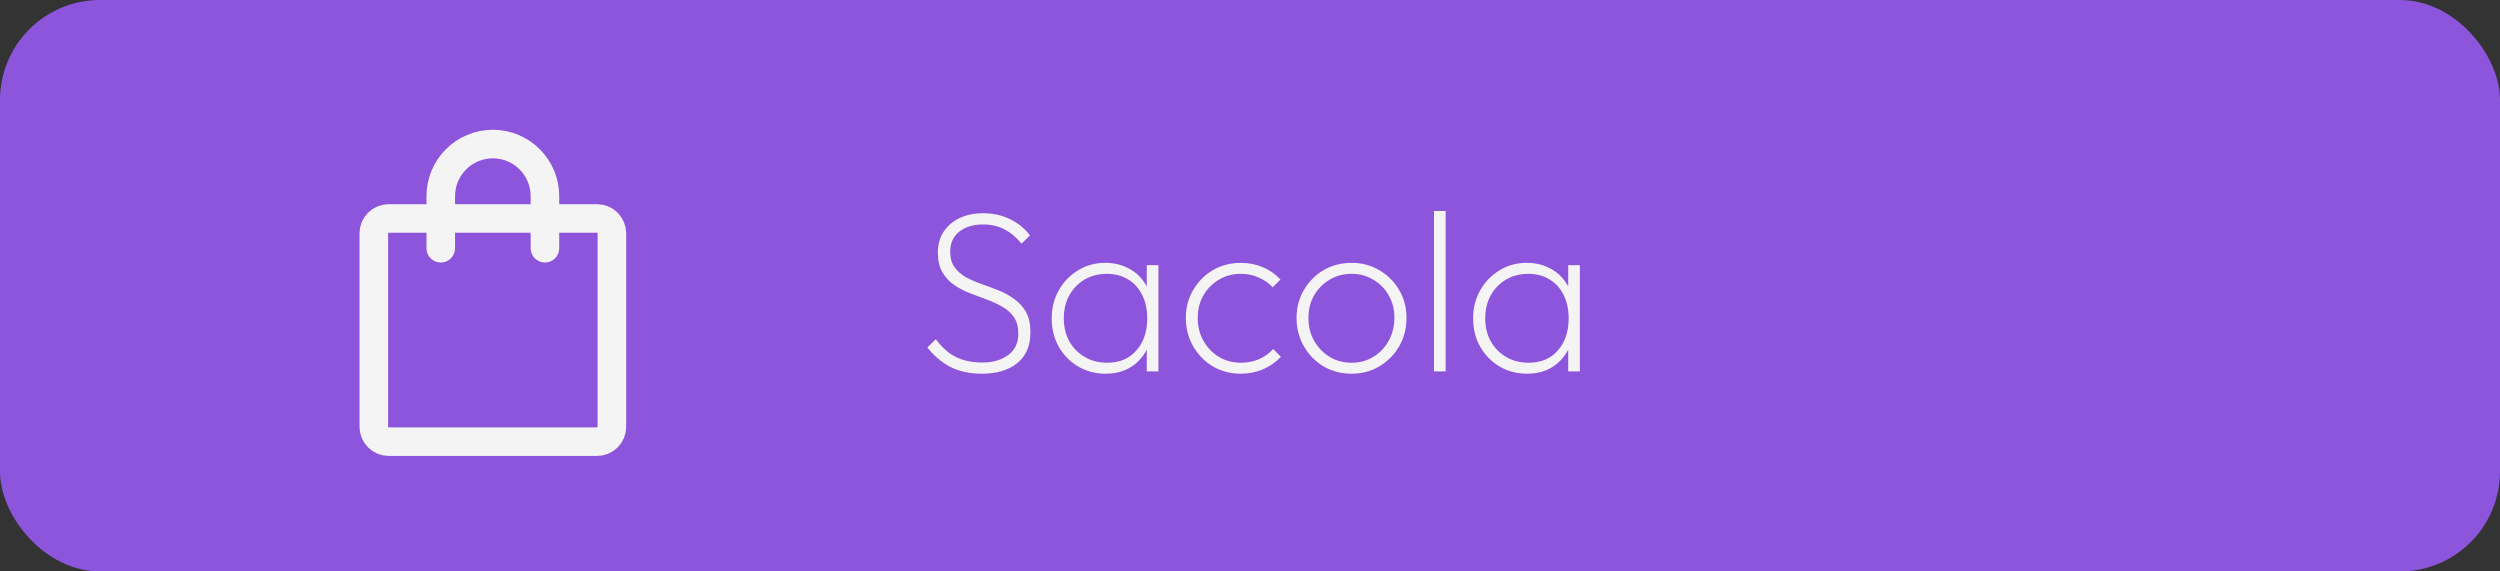 <svg width="175" height="40" viewBox="0 0 175 40" fill="none" xmlns="http://www.w3.org/2000/svg">
<rect x="0" y="0" width="175" height="40" fill="#333333" stroke="none"/>
<rect width="175" height="40" rx="7" fill="#8D54DC"/>
<path d="M68.723 26.16C67.87 26.16 67.134 26 66.515 25.68C65.896 25.349 65.363 24.896 64.915 24.32L65.507 23.744C65.923 24.309 66.392 24.725 66.915 24.992C67.448 25.248 68.062 25.376 68.755 25.376C69.502 25.376 70.11 25.2 70.579 24.848C71.048 24.496 71.283 24.005 71.283 23.376C71.283 22.896 71.182 22.507 70.979 22.208C70.776 21.909 70.504 21.664 70.163 21.472C69.832 21.28 69.464 21.109 69.059 20.96C68.664 20.811 68.264 20.661 67.859 20.512C67.464 20.352 67.102 20.16 66.771 19.936C66.44 19.701 66.168 19.403 65.955 19.04C65.752 18.677 65.651 18.219 65.651 17.664C65.651 17.109 65.784 16.629 66.051 16.224C66.328 15.808 66.702 15.488 67.171 15.264C67.651 15.04 68.2 14.928 68.819 14.928C69.523 14.928 70.152 15.067 70.707 15.344C71.262 15.611 71.726 15.989 72.099 16.48L71.507 17.056C71.155 16.619 70.76 16.288 70.323 16.064C69.896 15.829 69.39 15.712 68.803 15.712C68.12 15.712 67.566 15.883 67.139 16.224C66.723 16.555 66.515 17.019 66.515 17.616C66.515 18.064 66.616 18.427 66.819 18.704C67.022 18.981 67.288 19.216 67.619 19.408C67.96 19.589 68.328 19.749 68.723 19.888C69.128 20.027 69.528 20.176 69.923 20.336C70.318 20.496 70.68 20.699 71.011 20.944C71.352 21.179 71.624 21.483 71.827 21.856C72.03 22.229 72.131 22.704 72.131 23.28C72.131 24.208 71.822 24.923 71.203 25.424C70.595 25.915 69.768 26.16 68.723 26.16ZM77.394 26.16C76.68 26.16 76.034 25.989 75.458 25.648C74.893 25.307 74.445 24.848 74.114 24.272C73.784 23.685 73.618 23.024 73.618 22.288C73.618 21.563 73.784 20.907 74.114 20.32C74.445 19.733 74.893 19.269 75.458 18.928C76.024 18.576 76.658 18.4 77.362 18.4C77.938 18.4 78.45 18.512 78.898 18.736C79.357 18.949 79.73 19.253 80.018 19.648C80.317 20.043 80.509 20.512 80.594 21.056V23.488C80.498 24.032 80.301 24.507 80.002 24.912C79.714 25.307 79.346 25.616 78.898 25.84C78.461 26.053 77.96 26.16 77.394 26.16ZM77.506 25.392C78.36 25.392 79.037 25.109 79.538 24.544C80.05 23.968 80.306 23.216 80.306 22.288C80.306 21.659 80.189 21.115 79.954 20.656C79.73 20.187 79.405 19.824 78.978 19.568C78.552 19.301 78.056 19.168 77.49 19.168C76.904 19.168 76.381 19.301 75.922 19.568C75.474 19.835 75.117 20.203 74.85 20.672C74.594 21.141 74.466 21.675 74.466 22.272C74.466 22.88 74.594 23.419 74.85 23.888C75.117 24.357 75.48 24.725 75.938 24.992C76.397 25.259 76.92 25.392 77.506 25.392ZM80.274 26V24L80.45 22.176L80.274 20.368V18.56H81.09V26H80.274ZM86.865 26.16C86.14 26.16 85.484 25.989 84.897 25.648C84.321 25.296 83.862 24.827 83.521 24.24C83.18 23.643 83.009 22.981 83.009 22.256C83.009 21.531 83.18 20.88 83.521 20.304C83.862 19.717 84.321 19.253 84.897 18.912C85.484 18.571 86.14 18.4 86.865 18.4C87.409 18.4 87.921 18.501 88.401 18.704C88.881 18.907 89.292 19.195 89.633 19.568L89.089 20.112C88.812 19.813 88.481 19.584 88.097 19.424C87.724 19.253 87.313 19.168 86.865 19.168C86.289 19.168 85.772 19.307 85.313 19.584C84.865 19.851 84.508 20.213 84.241 20.672C83.974 21.131 83.841 21.659 83.841 22.256C83.841 22.853 83.974 23.387 84.241 23.856C84.508 24.325 84.865 24.699 85.313 24.976C85.772 25.253 86.289 25.392 86.865 25.392C87.313 25.392 87.729 25.312 88.113 25.152C88.508 24.981 88.844 24.741 89.121 24.432L89.665 24.976C89.313 25.349 88.892 25.643 88.401 25.856C87.921 26.059 87.409 26.16 86.865 26.16ZM94.615 26.16C93.89 26.16 93.234 25.989 92.647 25.648C92.071 25.296 91.612 24.827 91.271 24.24C90.93 23.643 90.759 22.981 90.759 22.256C90.759 21.531 90.93 20.88 91.271 20.304C91.612 19.717 92.071 19.253 92.647 18.912C93.234 18.571 93.89 18.4 94.615 18.4C95.33 18.4 95.975 18.571 96.551 18.912C97.138 19.253 97.602 19.717 97.943 20.304C98.284 20.88 98.455 21.531 98.455 22.256C98.455 22.992 98.284 23.653 97.943 24.24C97.602 24.827 97.138 25.296 96.551 25.648C95.975 25.989 95.33 26.16 94.615 26.16ZM94.615 25.392C95.18 25.392 95.687 25.253 96.135 24.976C96.594 24.699 96.951 24.325 97.207 23.856C97.474 23.376 97.607 22.837 97.607 22.24C97.607 21.653 97.474 21.131 97.207 20.672C96.951 20.213 96.594 19.851 96.135 19.584C95.687 19.307 95.18 19.168 94.615 19.168C94.039 19.168 93.522 19.307 93.063 19.584C92.615 19.851 92.258 20.213 91.991 20.672C91.724 21.131 91.591 21.659 91.591 22.256C91.591 22.853 91.724 23.387 91.991 23.856C92.258 24.325 92.615 24.699 93.063 24.976C93.522 25.253 94.039 25.392 94.615 25.392ZM100.38 26V14.768H101.196V26H100.38ZM106.894 26.16C106.18 26.16 105.534 25.989 104.958 25.648C104.393 25.307 103.945 24.848 103.614 24.272C103.284 23.685 103.118 23.024 103.118 22.288C103.118 21.563 103.284 20.907 103.614 20.32C103.945 19.733 104.393 19.269 104.958 18.928C105.524 18.576 106.158 18.4 106.862 18.4C107.438 18.4 107.95 18.512 108.398 18.736C108.857 18.949 109.23 19.253 109.518 19.648C109.817 20.043 110.009 20.512 110.094 21.056V23.488C109.998 24.032 109.801 24.507 109.502 24.912C109.214 25.307 108.846 25.616 108.398 25.84C107.961 26.053 107.46 26.16 106.894 26.16ZM107.006 25.392C107.86 25.392 108.537 25.109 109.038 24.544C109.55 23.968 109.806 23.216 109.806 22.288C109.806 21.659 109.689 21.115 109.454 20.656C109.23 20.187 108.905 19.824 108.478 19.568C108.052 19.301 107.556 19.168 106.99 19.168C106.404 19.168 105.881 19.301 105.422 19.568C104.974 19.835 104.617 20.203 104.35 20.672C104.094 21.141 103.966 21.675 103.966 22.272C103.966 22.88 104.094 23.419 104.35 23.888C104.617 24.357 104.98 24.725 105.438 24.992C105.897 25.259 106.42 25.392 107.006 25.392ZM109.774 26V24L109.95 22.176L109.774 20.368V18.56H110.59V26H109.774Z" fill="#F4F4F4"/>
<path d="M41.791 15.292H27.208C26.932 15.292 26.667 15.401 26.472 15.597C26.276 15.792 26.166 16.057 26.166 16.333V29.875C26.166 30.151 26.276 30.416 26.472 30.612C26.667 30.807 26.932 30.917 27.208 30.917H41.791C42.068 30.917 42.333 30.807 42.528 30.612C42.723 30.416 42.833 30.151 42.833 29.875V16.333C42.833 16.057 42.723 15.792 42.528 15.597C42.333 15.401 42.068 15.292 41.791 15.292Z" stroke="#F4F4F4" stroke-width="2" stroke-linecap="round" stroke-linejoin="round"/>
<path d="M30.854 17.375V13.729C30.854 13.25 30.948 12.776 31.131 12.334C31.315 11.892 31.583 11.49 31.922 11.151C32.26 10.813 32.662 10.544 33.105 10.361C33.547 10.178 34.021 10.083 34.5 10.083C34.979 10.083 35.453 10.178 35.895 10.361C36.337 10.544 36.739 10.813 37.078 11.151C37.416 11.49 37.685 11.892 37.868 12.334C38.051 12.776 38.146 13.25 38.146 13.729V17.375" stroke="#F4F4F4" stroke-width="2" stroke-linecap="round" stroke-linejoin="round"/>
</svg>
